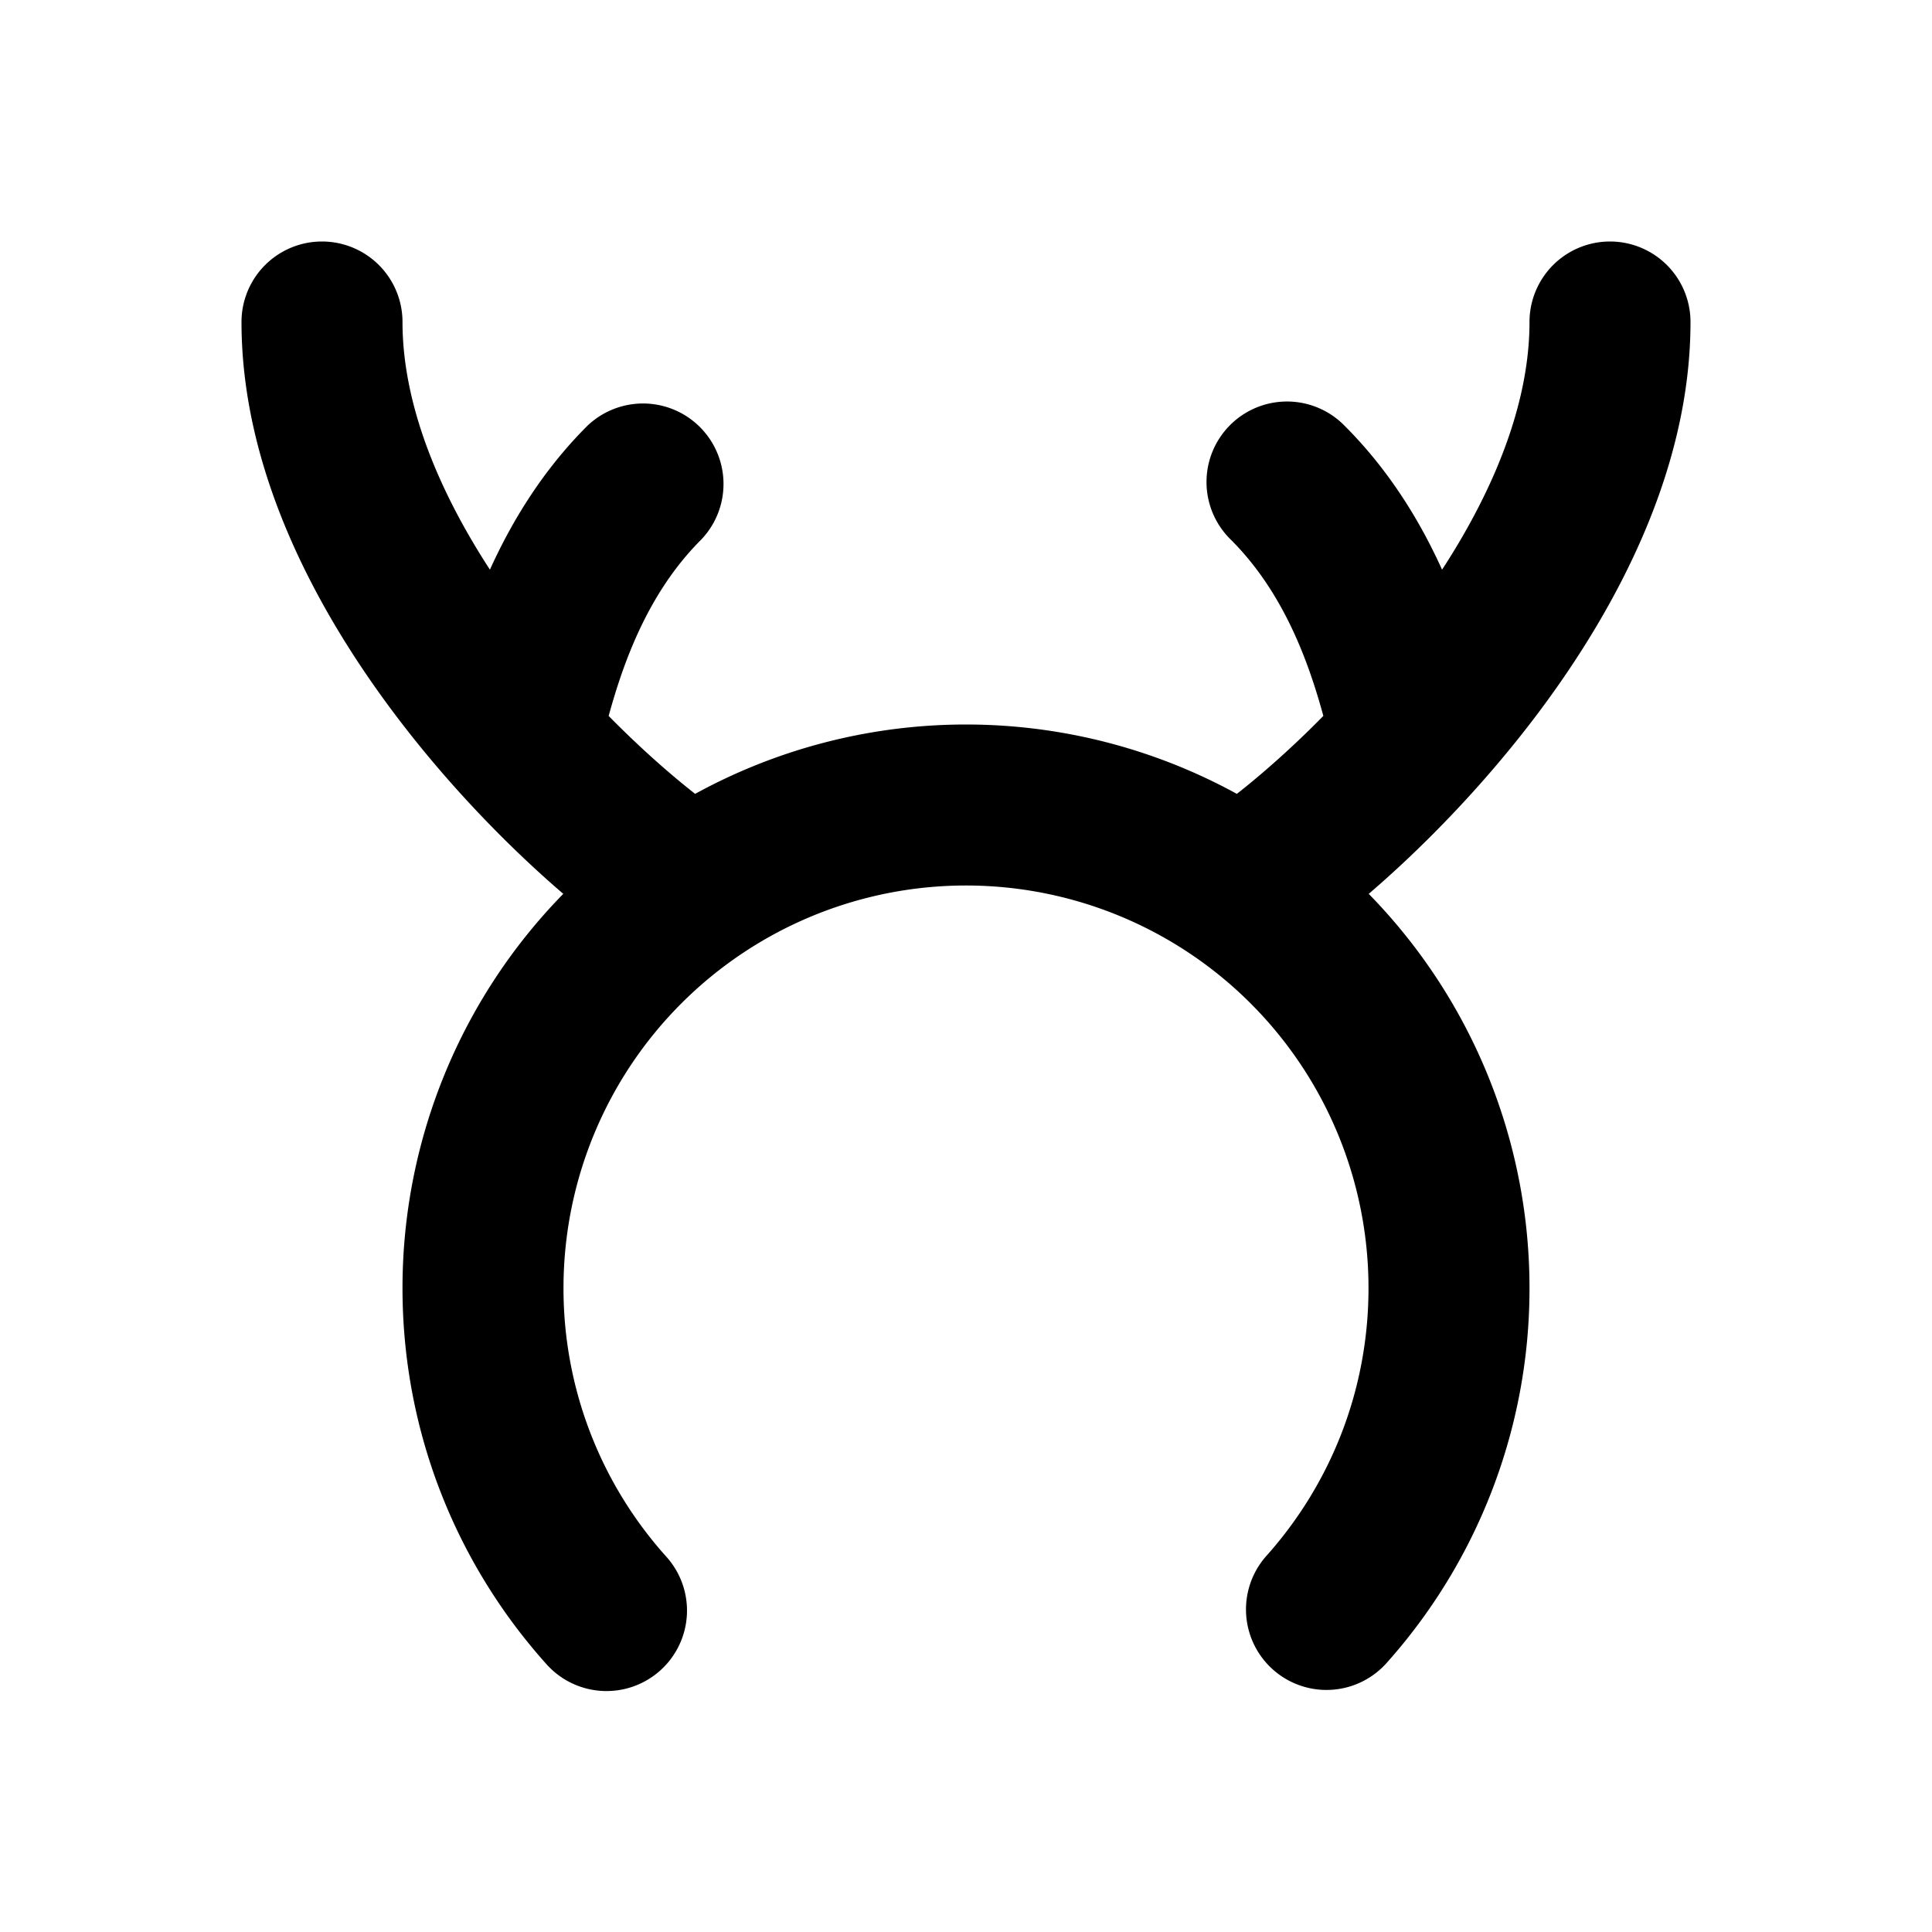 <svg xmlns="http://www.w3.org/2000/svg" width="24" height="24" viewBox="0 0 24 24" fill="none">
    <path fill="currentColor" d="M7.945 11.832a1 1 0 1 0 1.11-1.664zM5 4a1 1 0 0 0-2 0zm.53 4.757a1 1 0 0 0 1.94.486zm3.177-2.05a1 1 0 0 0-1.414-1.414zm6.238 3.461a1 1 0 1 0 1.11 1.664zM21 4a1 1 0 1 0-2 0zm-4.47 5.243a1 1 0 1 0 1.94-.486zm.177-3.95a1 1 0 1 0-1.414 1.414zm-.98 14.04a1 1 0 0 0 1.49 1.334zm-8.944 1.334a1 1 0 1 0 1.49-1.334zm2.272-10.499C8.403 9.733 7.36 8.813 6.488 7.65 5.605 6.474 5 5.186 5 4H3c0 1.814.895 3.526 1.888 4.85 1.002 1.337 2.21 2.417 3.057 2.982zM7.47 9.243c.17-.677.454-1.753 1.237-2.536L7.293 5.293C6.076 6.51 5.694 8.1 5.53 8.757zm8.585 2.589c.848-.565 2.055-1.645 3.058-2.982C20.105 7.526 21 5.814 21 4h-2c0 1.186-.605 2.474-1.488 3.65-.872 1.163-1.915 2.083-2.567 2.518zm2.415-3.075c-.164-.656-.546-2.247-1.763-3.464l-1.414 1.414c.783.783 1.068 1.859 1.237 2.536zM7 16a5 5 0 0 1 5-5V9a7 7 0 0 0-7 7zm5-5a5 5 0 0 1 5 5h2a7 7 0 0 0-7-7zm5 5c0 1.281-.48 2.448-1.273 3.333l1.49 1.334A6.977 6.977 0 0 0 19 16zm-8.727 3.333A4.978 4.978 0 0 1 7 16H5c0 1.792.675 3.43 1.783 4.667z"/>
</svg>